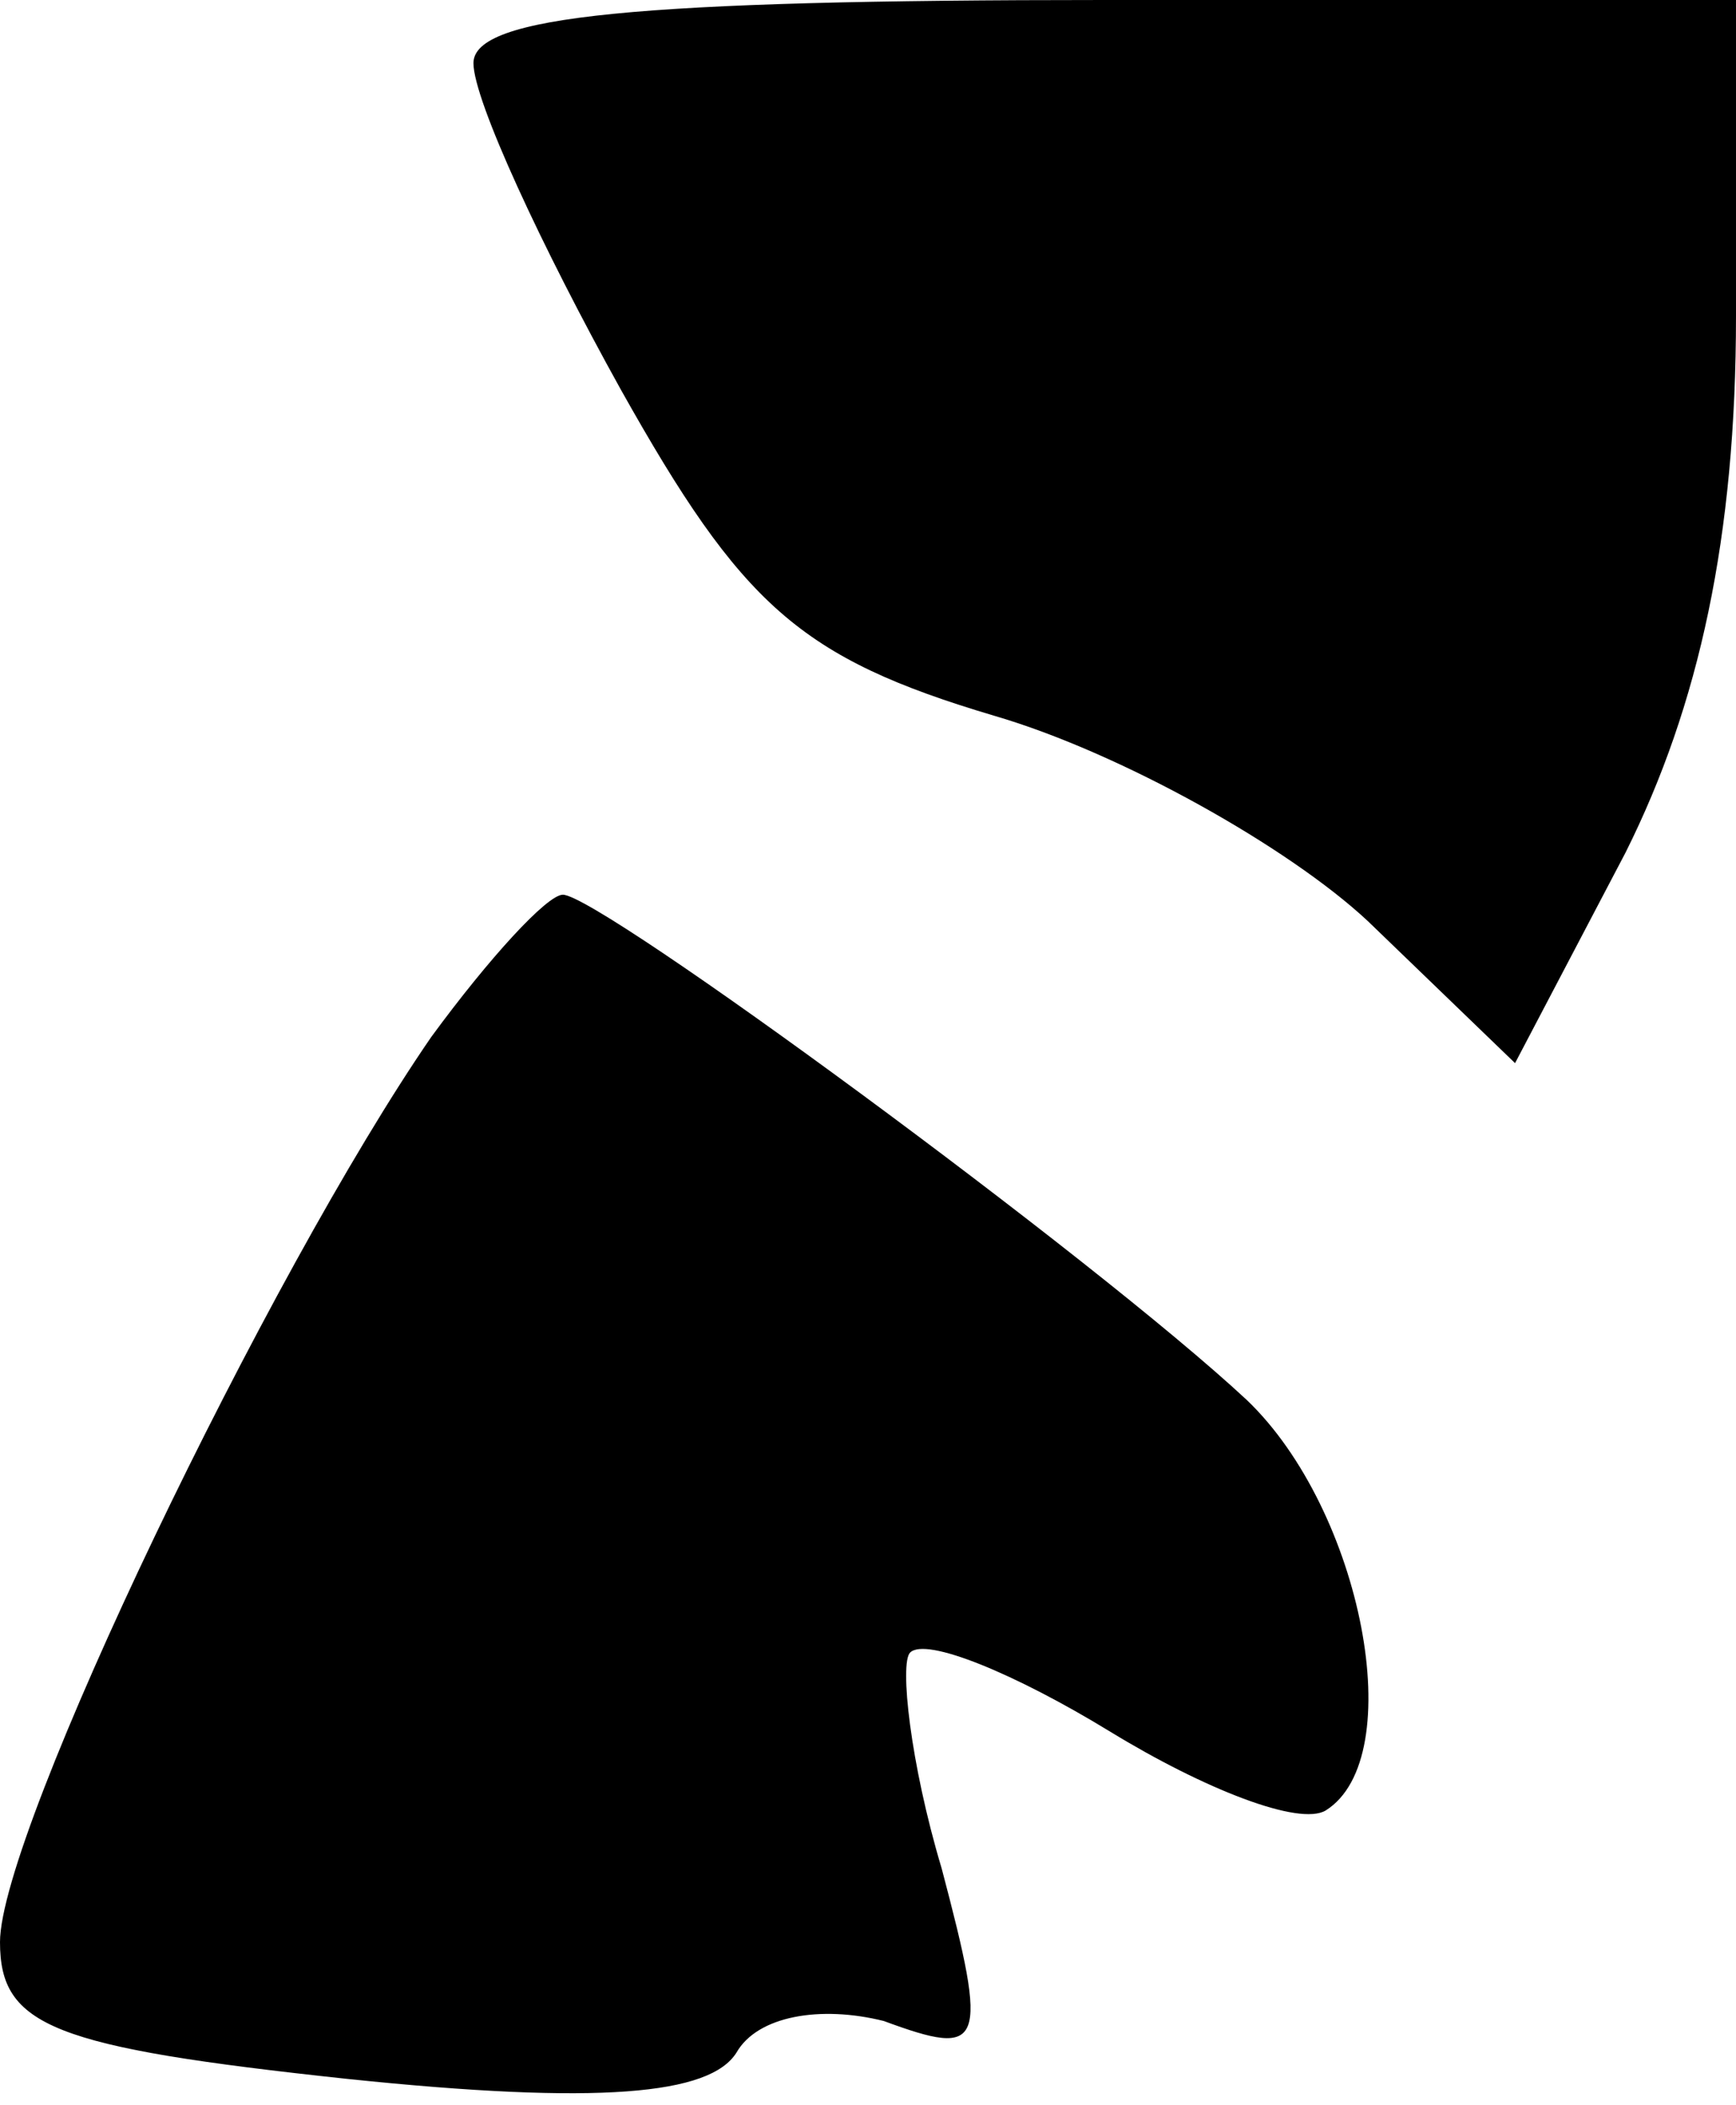 <?xml version="1.0" standalone="no"?>
<!DOCTYPE svg PUBLIC "-//W3C//DTD SVG 20010904//EN"
 "http://www.w3.org/TR/2001/REC-SVG-20010904/DTD/svg10.dtd">
<svg version="1.0" xmlns="http://www.w3.org/2000/svg"
 width="33pt" height="40pt" viewBox="0 0 33 40"
 preserveAspectRatio="xMidYMid meet">
<g transform="translate(0,40) scale(0.1,-0.1)"
fill="#000000" stroke="none">
<path fill="#000000" stroke="none" d="M90 388 c0 -7 13 -35 28 -62 23 -41 34
-51 71 -62 24 -7 56 -25 71 -39 l28 -27 21 40 c14 28 21 60 21 102 l0 60 -120
0 c-89 0 -120 -3 -120 -12z"/>
<path fill="#000000" stroke="none" d="M82 203 c-31 -45 -82 -151 -82 -172 0
-16 10 -20 66 -26 48 -5 69 -3 74 5 4 7 16 9 28 6 19 -7 20 -5 11 29 -6 20 -8
39 -6 41 3 3 20 -4 38 -15 18 -11 36 -18 41 -15 16 10 7 57 -15 78 -29 27
-123 96 -130 96 -3 0 -14 -12 -25 -27z"/>
</g>
</svg>
